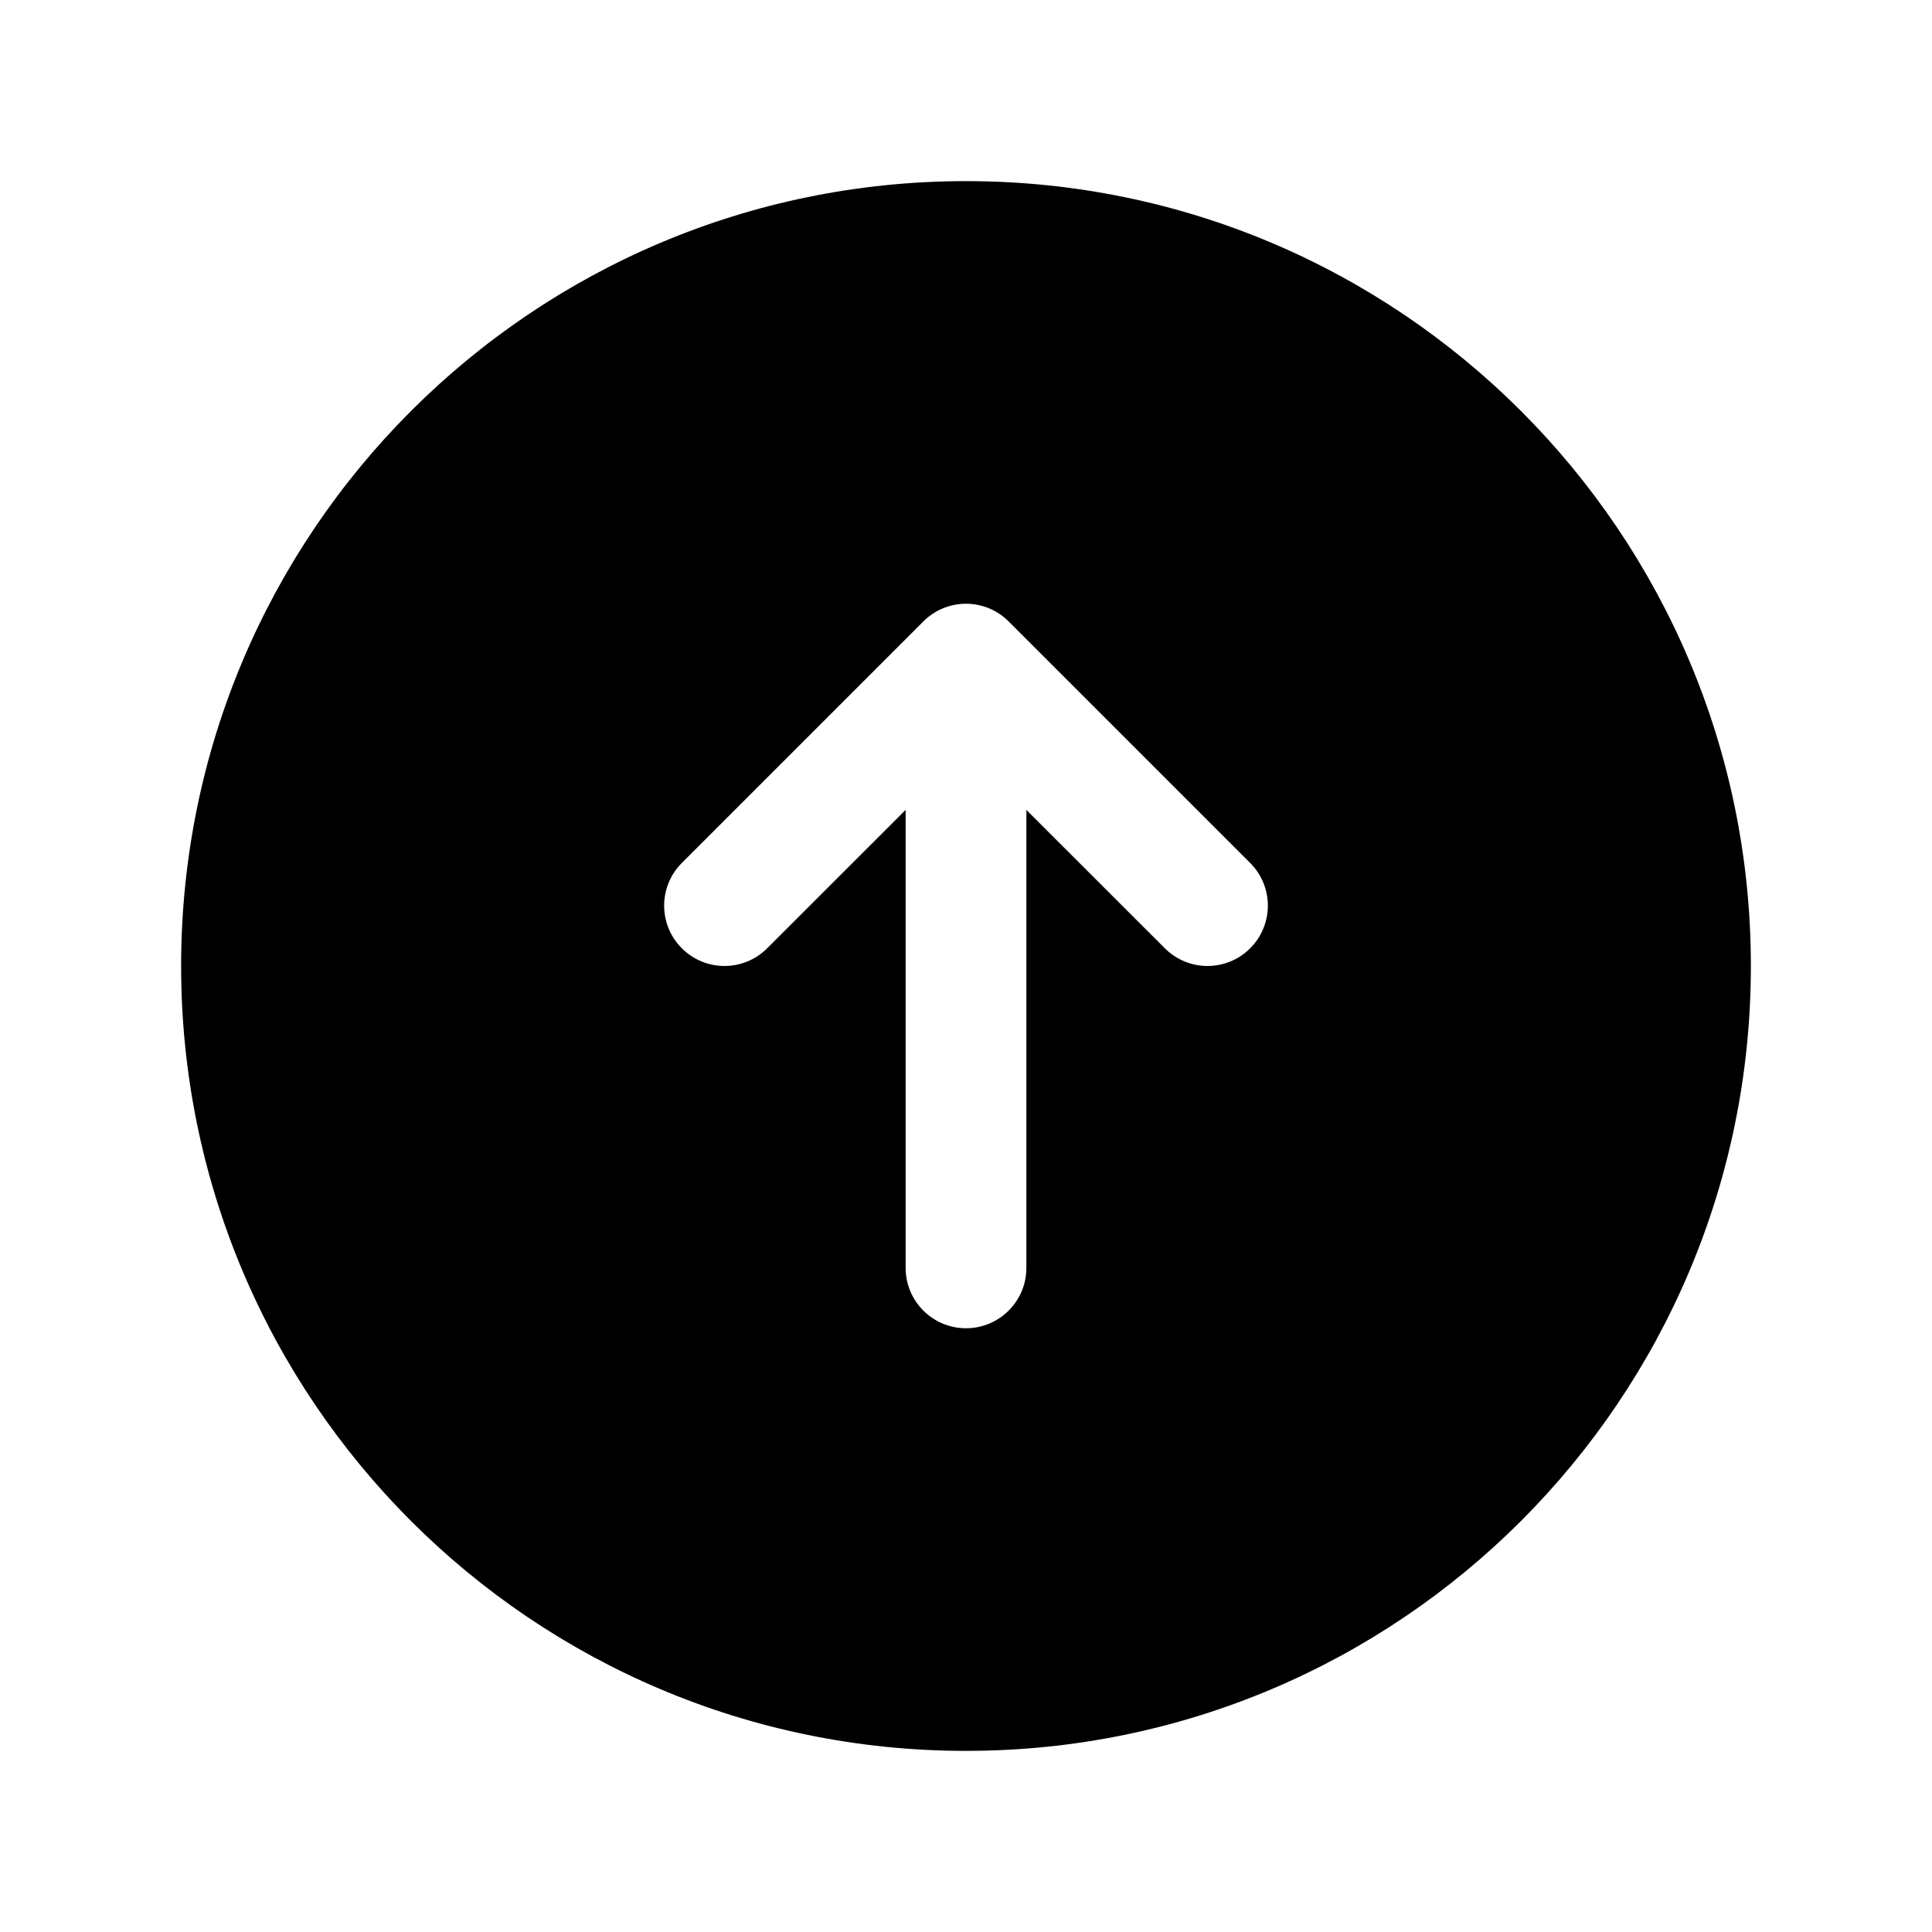 <svg xmlns="http://www.w3.org/2000/svg" viewBox="0 0 24 24">
  <path fill-rule="evenodd" d="M12 2.25C6.615 2.25 2.25 6.615 2.25 12C2.25 17.385 6.615 21.75 12 21.75C17.385 21.75 21.75 17.385 21.75 12C21.75 6.615 17.385 2.25 12 2.25ZM12.53 7.72C12.39 7.579 12.199 7.5 12 7.5C11.801 7.5 11.61 7.579 11.47 7.72L8.47 10.72C8.177 11.013 8.177 11.487 8.47 11.78C8.763 12.073 9.237 12.073 9.53 11.78L11.25 10.061L11.25 15.75C11.25 16.164 11.586 16.5 12 16.5C12.414 16.5 12.75 16.164 12.75 15.75L12.75 10.061L14.47 11.78C14.763 12.073 15.237 12.073 15.53 11.78C15.823 11.487 15.823 11.013 15.53 10.72L12.53 7.72Z" clip-rule="evenodd"/>
</svg>
